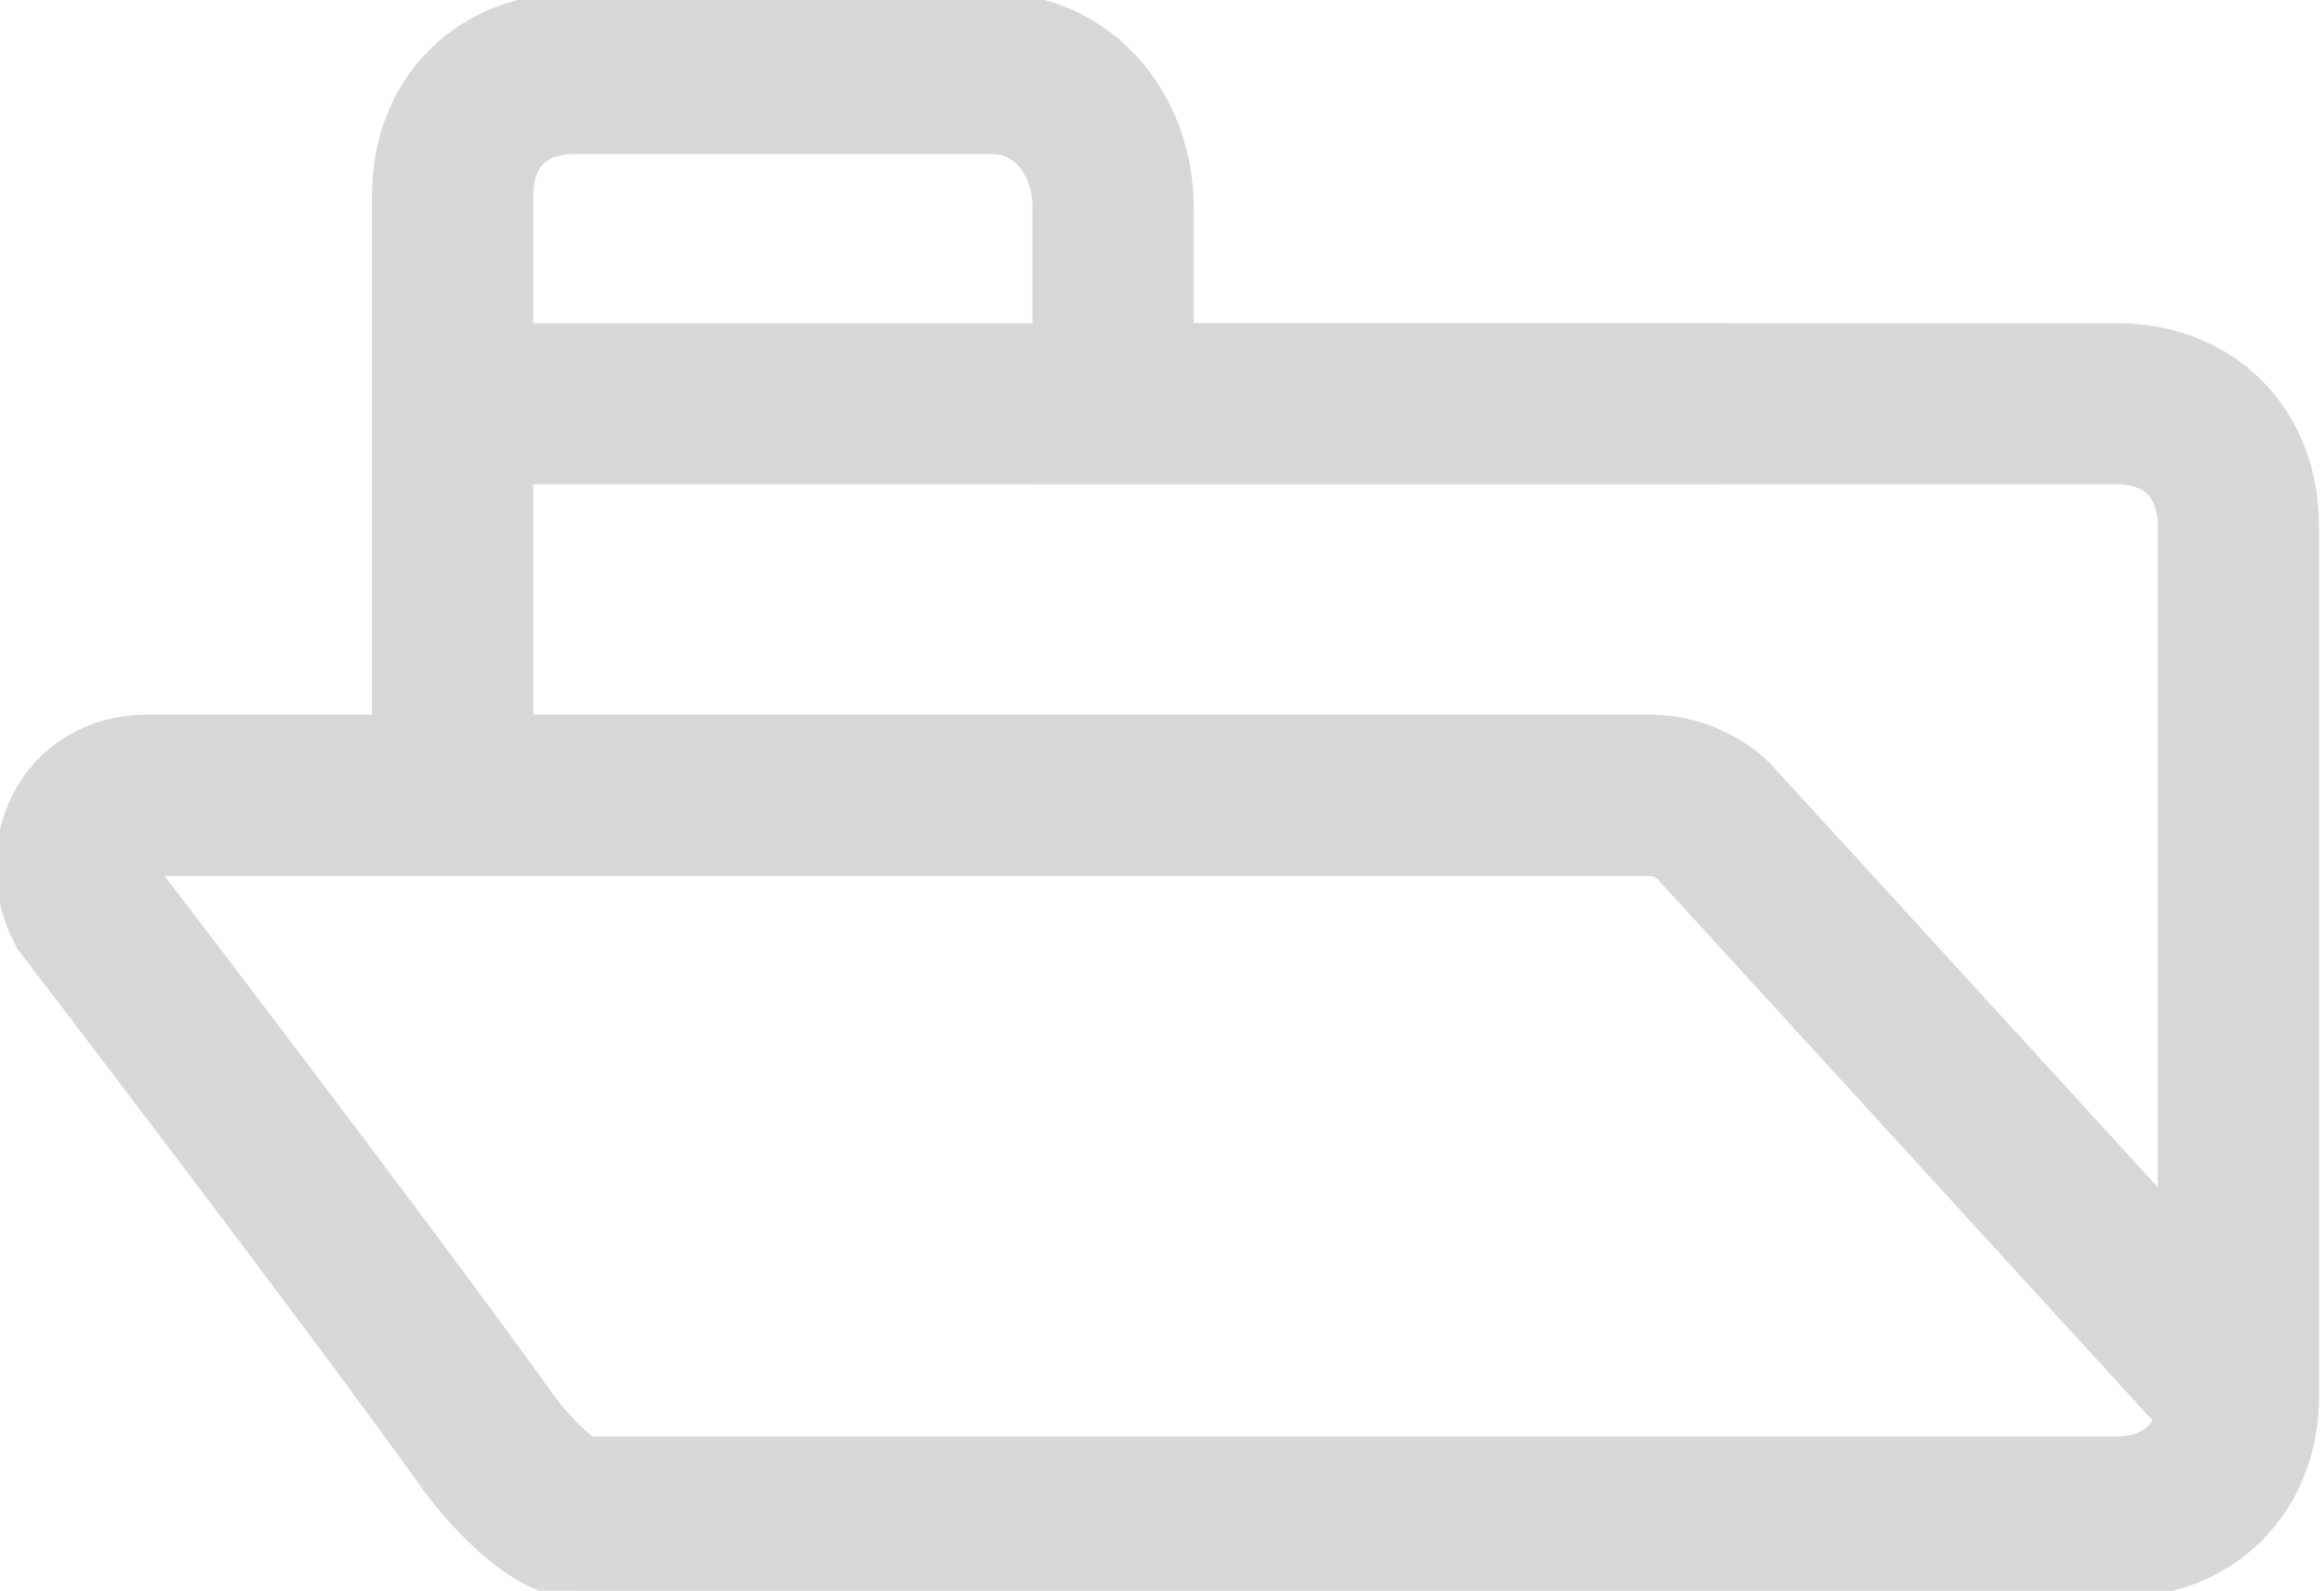 <?xml version="1.0" encoding="utf-8"?>
<!-- Generator: Adobe Illustrator 19.2.1, SVG Export Plug-In . SVG Version: 6.00 Build 0)  -->
<svg version="1.1" id="Layer_1" xmlns="http://www.w3.org/2000/svg" xmlns:xlink="http://www.w3.org/1999/xlink" x="0px" y="0px"
	 viewBox="0 0 19 13" style="enable-background:new 0 0 19 13;" xml:space="preserve">
<style type="text/css">
	.st0{fill:none;stroke:#d8d8d8;stroke-width:1.318;stroke-miterlimit:10;}
</style>
<g>
	<path class="st0" d="M4.7,12.4h12.6c0.6,0,1-0.4,1-1V4.3c0-0.6-0.4-1-1-1H9.1l0-1.6c0-0.6-0.4-1.1-1-1.1H4.7c-0.6,0-1,0.4-1,1v1.6
		v3.1"/>
	<path class="st0" d="M18.3,11.4c0,0.6-0.4,1-1,1H4.7c-0.1,0-0.4-0.2-0.7-0.6c-1-1.4-3.3-4.4-3.3-4.4c-0.2-0.4,0-0.9,0.5-0.9l12.3,0
		c0.2,0,0.4,0.1,0.5,0.2L18.3,11.4z"/>
	<line class="st0" x1="3.7" y1="3.3" x2="14.1" y2="3.3"/>
</g>
</svg>

